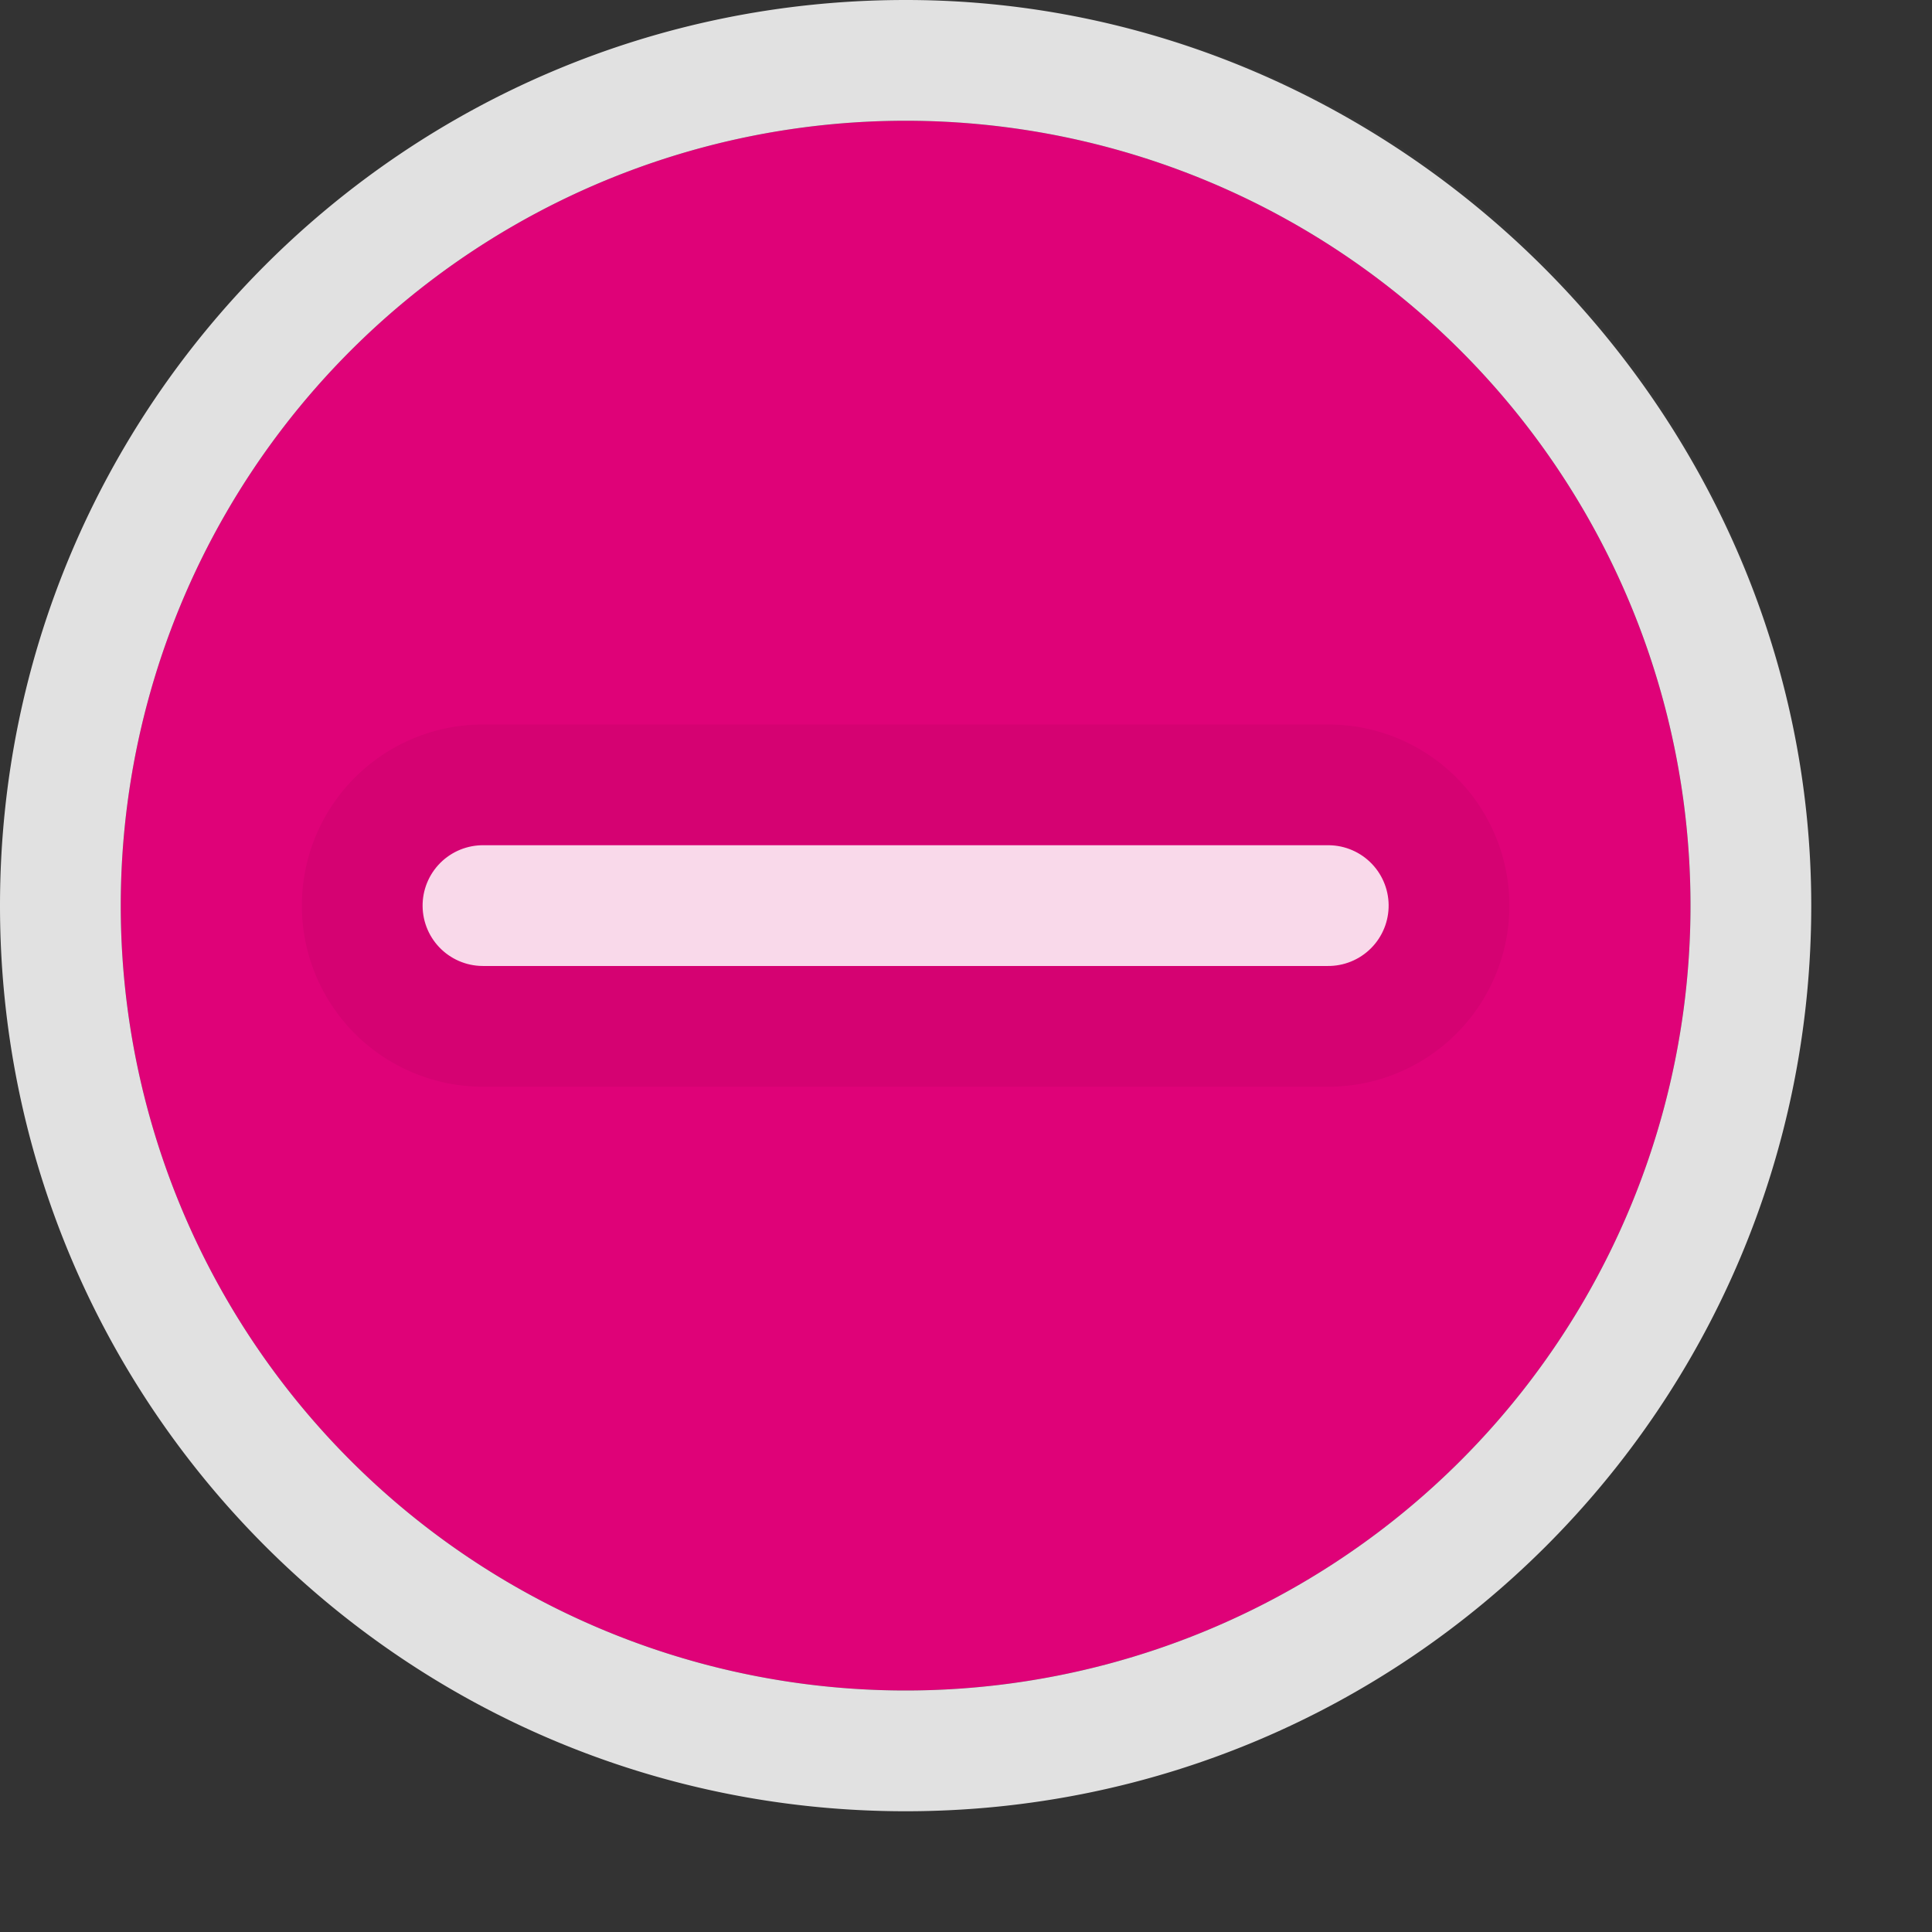 <?xml version="1.0" encoding="UTF-8"?>
<!-- Created with Inkscape (http://www.inkscape.org/) -->
<svg width="16" height="16" version="1.1" xmlns="http://www.w3.org/2000/svg" xmlns:cc="http://creativecommons.org/ns#" xmlns:dc="http://purl.org/dc/elements/1.1/" xmlns:rdf="http://www.w3.org/1999/02/22-rdf-syntax-ns#">
	<rect width="100%" height="100%" fill="#333333" stroke="none"/>
	<defs>
		<style id="current-color-scheme" type="text/css">.ColorScheme-Text {color:#090d11;}.ColorScheme-Background{color:#ffffff;}</style>
		<style type="text/css">.ColorScheme-Text{color:#090d11;}.ColorScheme-Highlight{color:#0079c1;}</style>
		<style type="text/css">.ColorScheme-Text{color:#090d11;}.ColorScheme-NegativeText{color:#df0278;}</style>
	</defs>
	<path class="ColorScheme-Background" d="m2.199 2.199c-2.932 2.932-2.932 7.669-3e-7 10.601 2.932 2.932 7.669 2.932 10.601 0 2.932-2.932 2.932-7.669 0-10.601-2.932-2.932-7.669-2.932-10.601 0z" style="fill-opacity:.02;fill:currentColor"/>
	<g transform="translate(0,-1)">
		<path id="c" class="ColorScheme-NegativeText" d="M 7.5,2 A 6.5,6.5 0 0 0 1,8.5 6.5,6.5 0 0 0 7.5,15 6.5,6.5 0 0 0 14,8.5 6.5,6.5 0 0 0 7.5,2 Z" style="fill:currentColor"/>
	</g>
	<g class="ColorScheme-Text" transform="rotate(45 14.682 4.525)" style="fill:none;stroke-linecap:round;stroke-opacity:.05;stroke-width:3;stroke:currentColor">
		<path d="m9.232 14.182 4.95-4.95" style="stroke-width:3"/>
	</g>
	<g class="ColorScheme-Background" transform="rotate(45 14.682 4.525)" style="fill:none;stroke-linecap:round;stroke-opacity:.85;stroke:currentColor">
		<path d="m9.232 14.182 4.95-4.95"/>
	</g>
	<path class="ColorScheme-Background" d="m7.5 0c-4.144 0-7.5 3.356-7.5 7.5 1.3543e-6 4.144 3.356 7.5 7.5 7.5 4.144-2e-6 7.5-3.356 7.5-7.5 7.14e-4 -4.091-3.409-7.501-7.5-7.5zm0 1a6.5 6.5 0 0 1 6.5 6.5 6.5 6.5 0 0 1-6.5 6.5 6.5 6.5 0 0 1-6.5-6.5 6.5 6.5 0 0 1 6.5-6.5z" style="fill-opacity:.85;fill:currentColor;stroke-width:1"/>
</svg>
